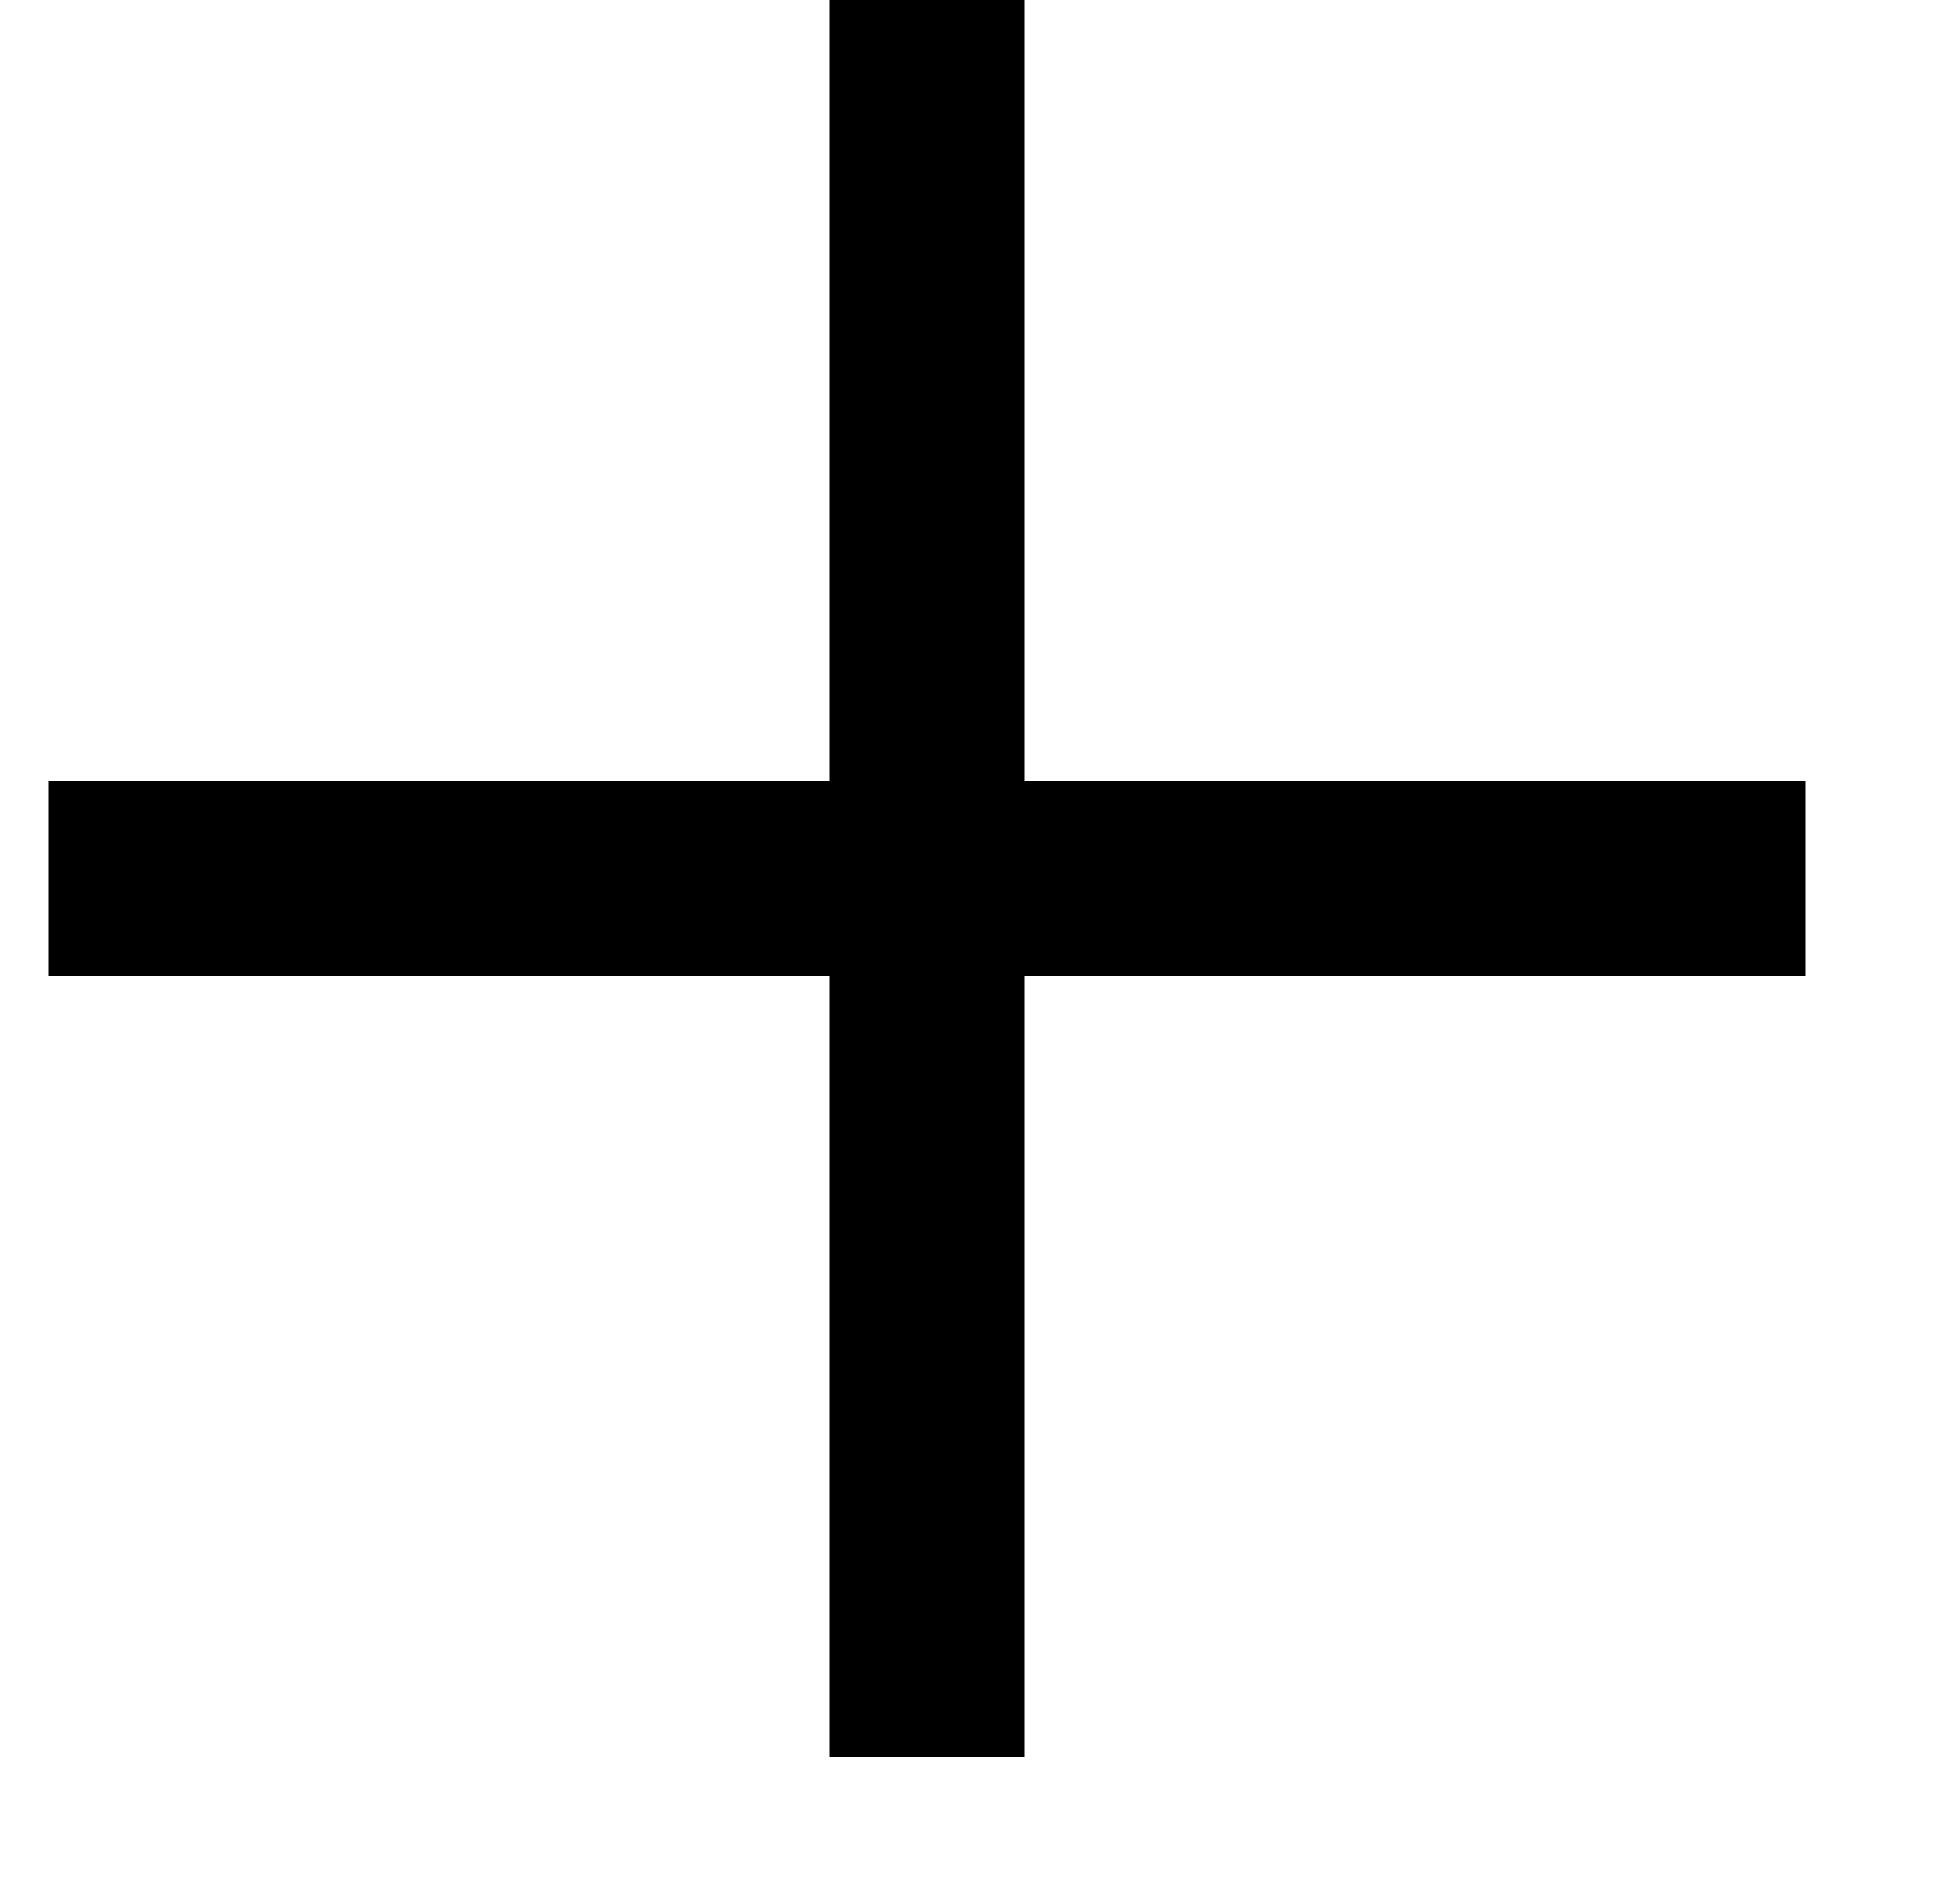 <svg width="40" height="39" xmlns="http://www.w3.org/2000/svg" xmlns:xlink="http://www.w3.org/1999/xlink" overflow="hidden"><defs><clipPath id="clip0"><path d="M173 47 213 47 213 86 173 86Z" fill-rule="evenodd" clip-rule="evenodd"/></clipPath></defs><g clip-path="url(#clip0)" transform="translate(-173 -47)"><path d="M192 47 192 83" stroke="#000000" stroke-width="4" stroke-miterlimit="8" fill="none" fill-rule="evenodd"/><path d="M174 65 210 65" stroke="#000000" stroke-width="4" stroke-miterlimit="8" fill="none" fill-rule="evenodd"/></g></svg>